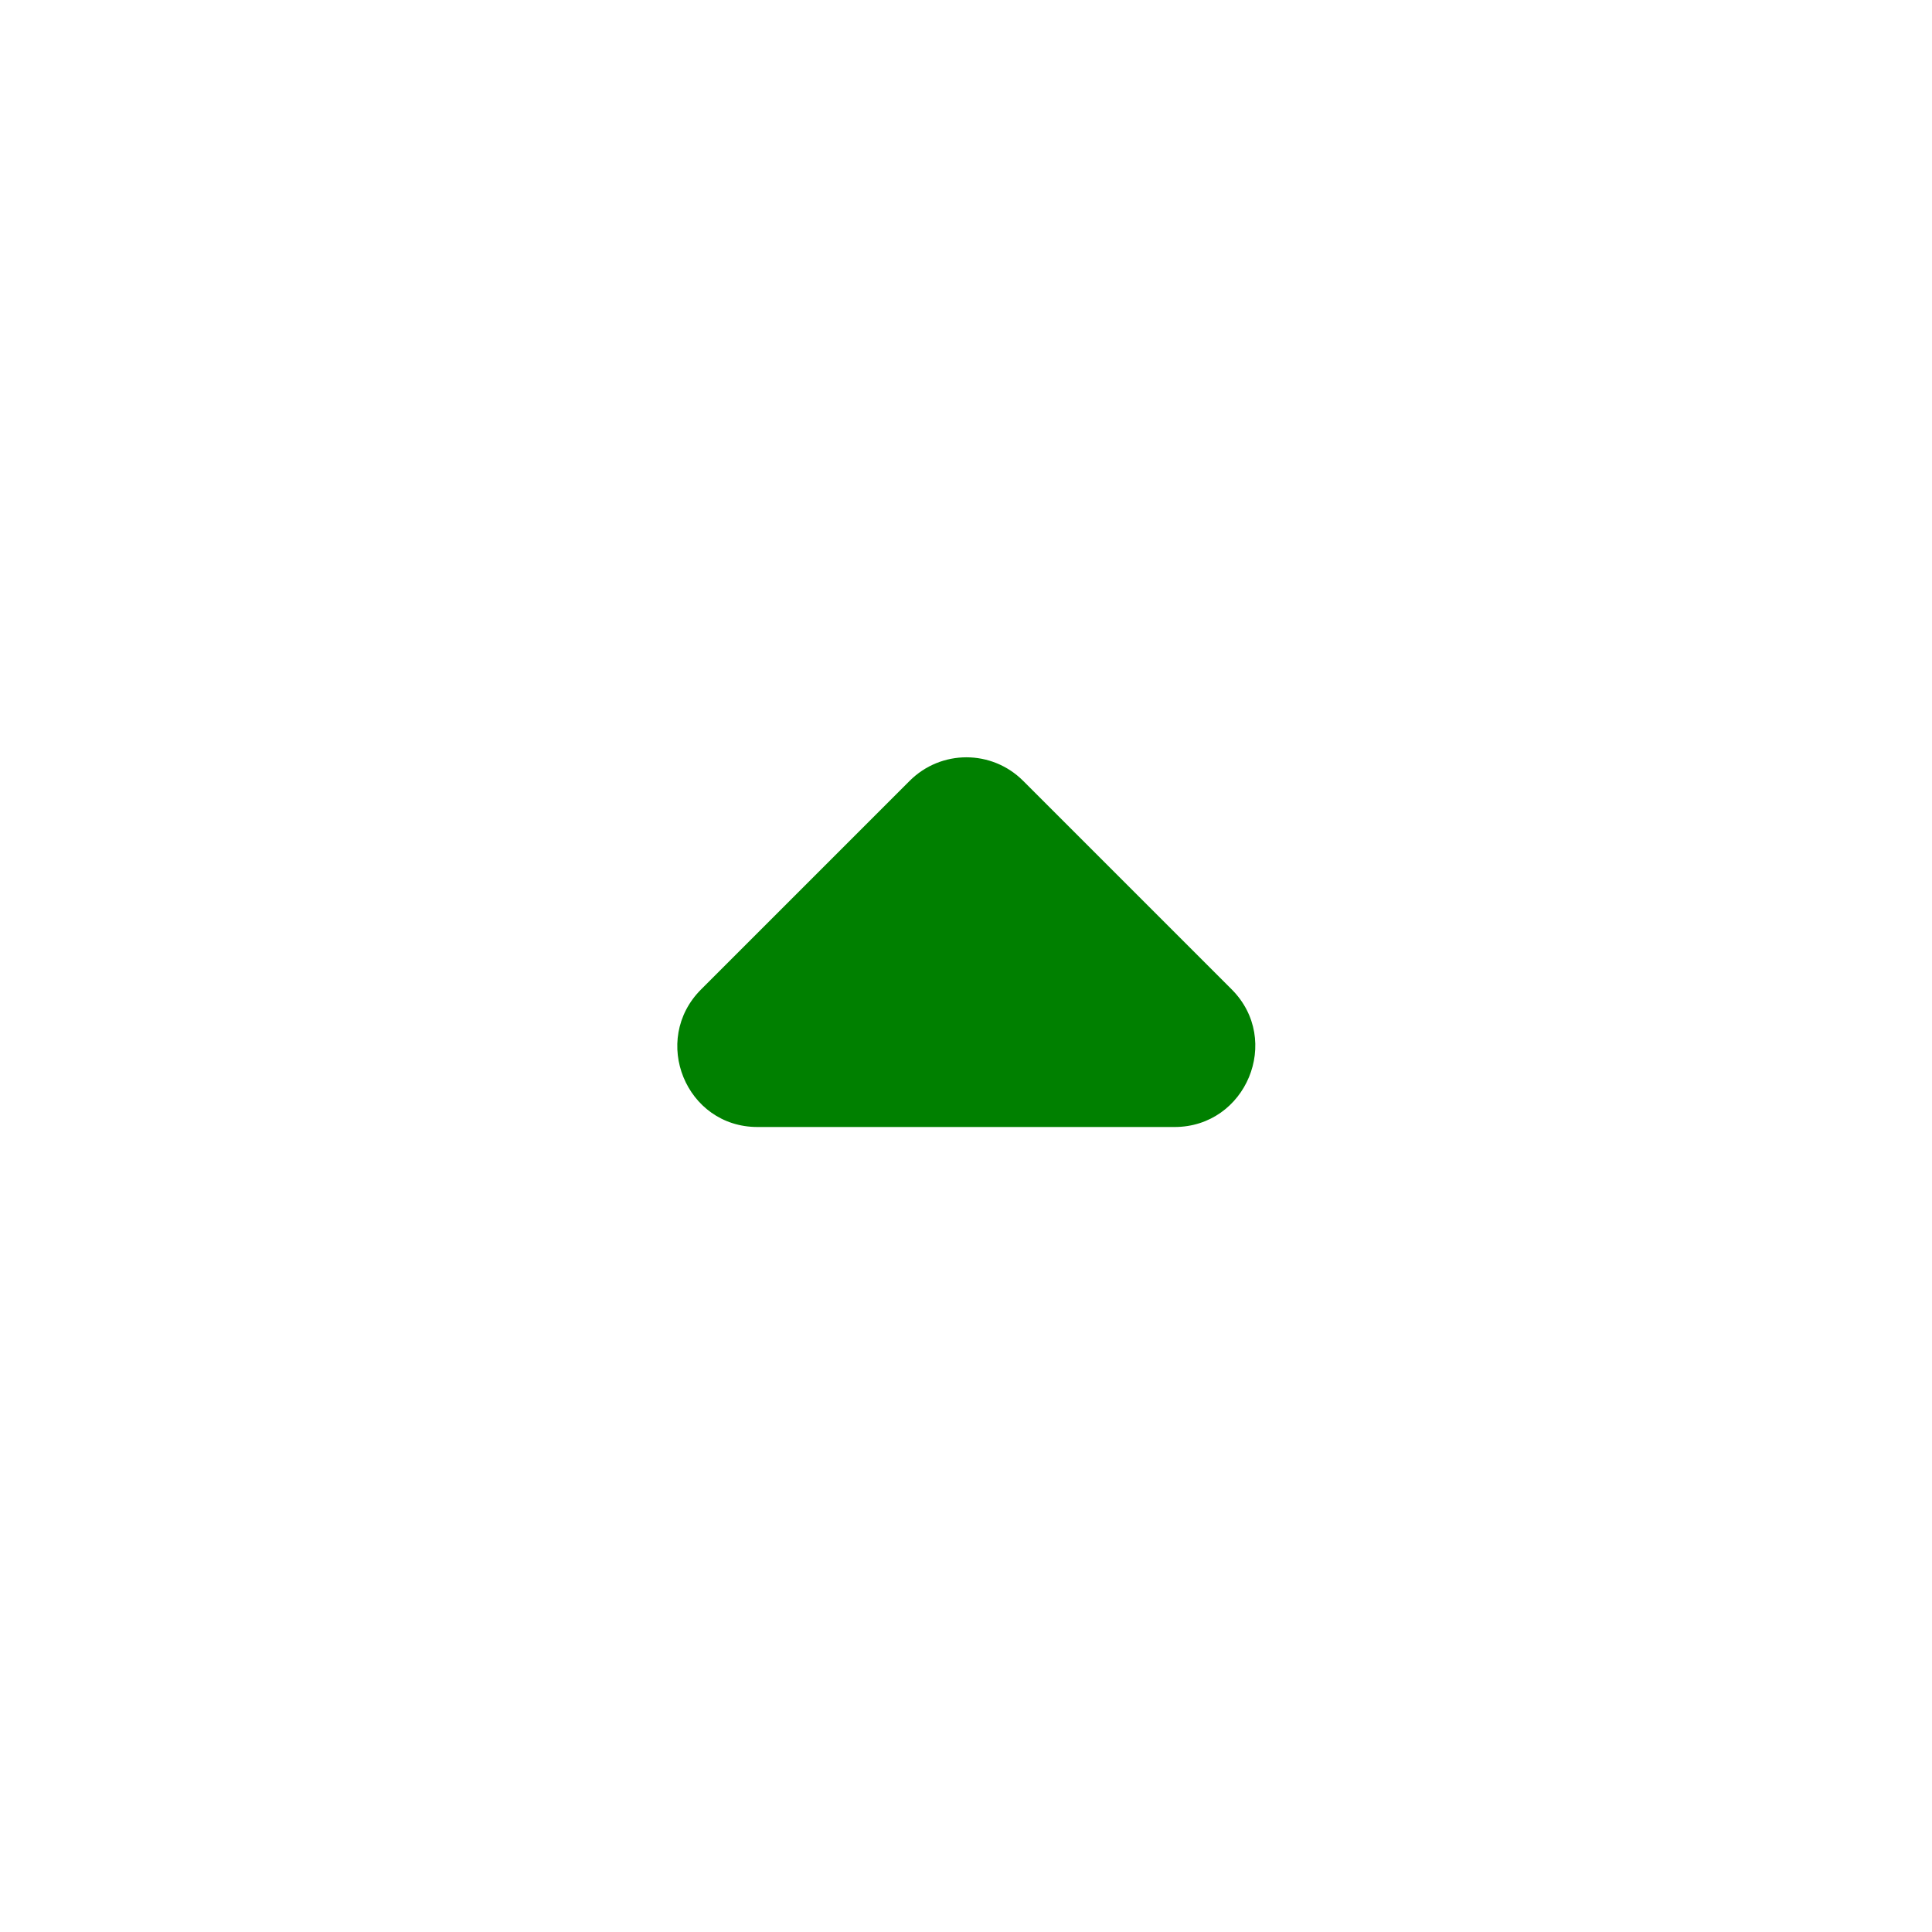 <svg class="upIconPriceChange" fill="green" focusable="false" aria-hidden="true" viewBox="0 0 24 24" data-testid="ArrowDropUpRoundedIcon" aria-label="fontSize large"><path d="M8.71 12.29 11.3 9.7c.39-.39 1.02-.39 1.41 0l2.59 2.59c.63.63.18 1.71-.71 1.71H9.41c-.89 0-1.33-1.08-.7-1.71z"></path></svg>